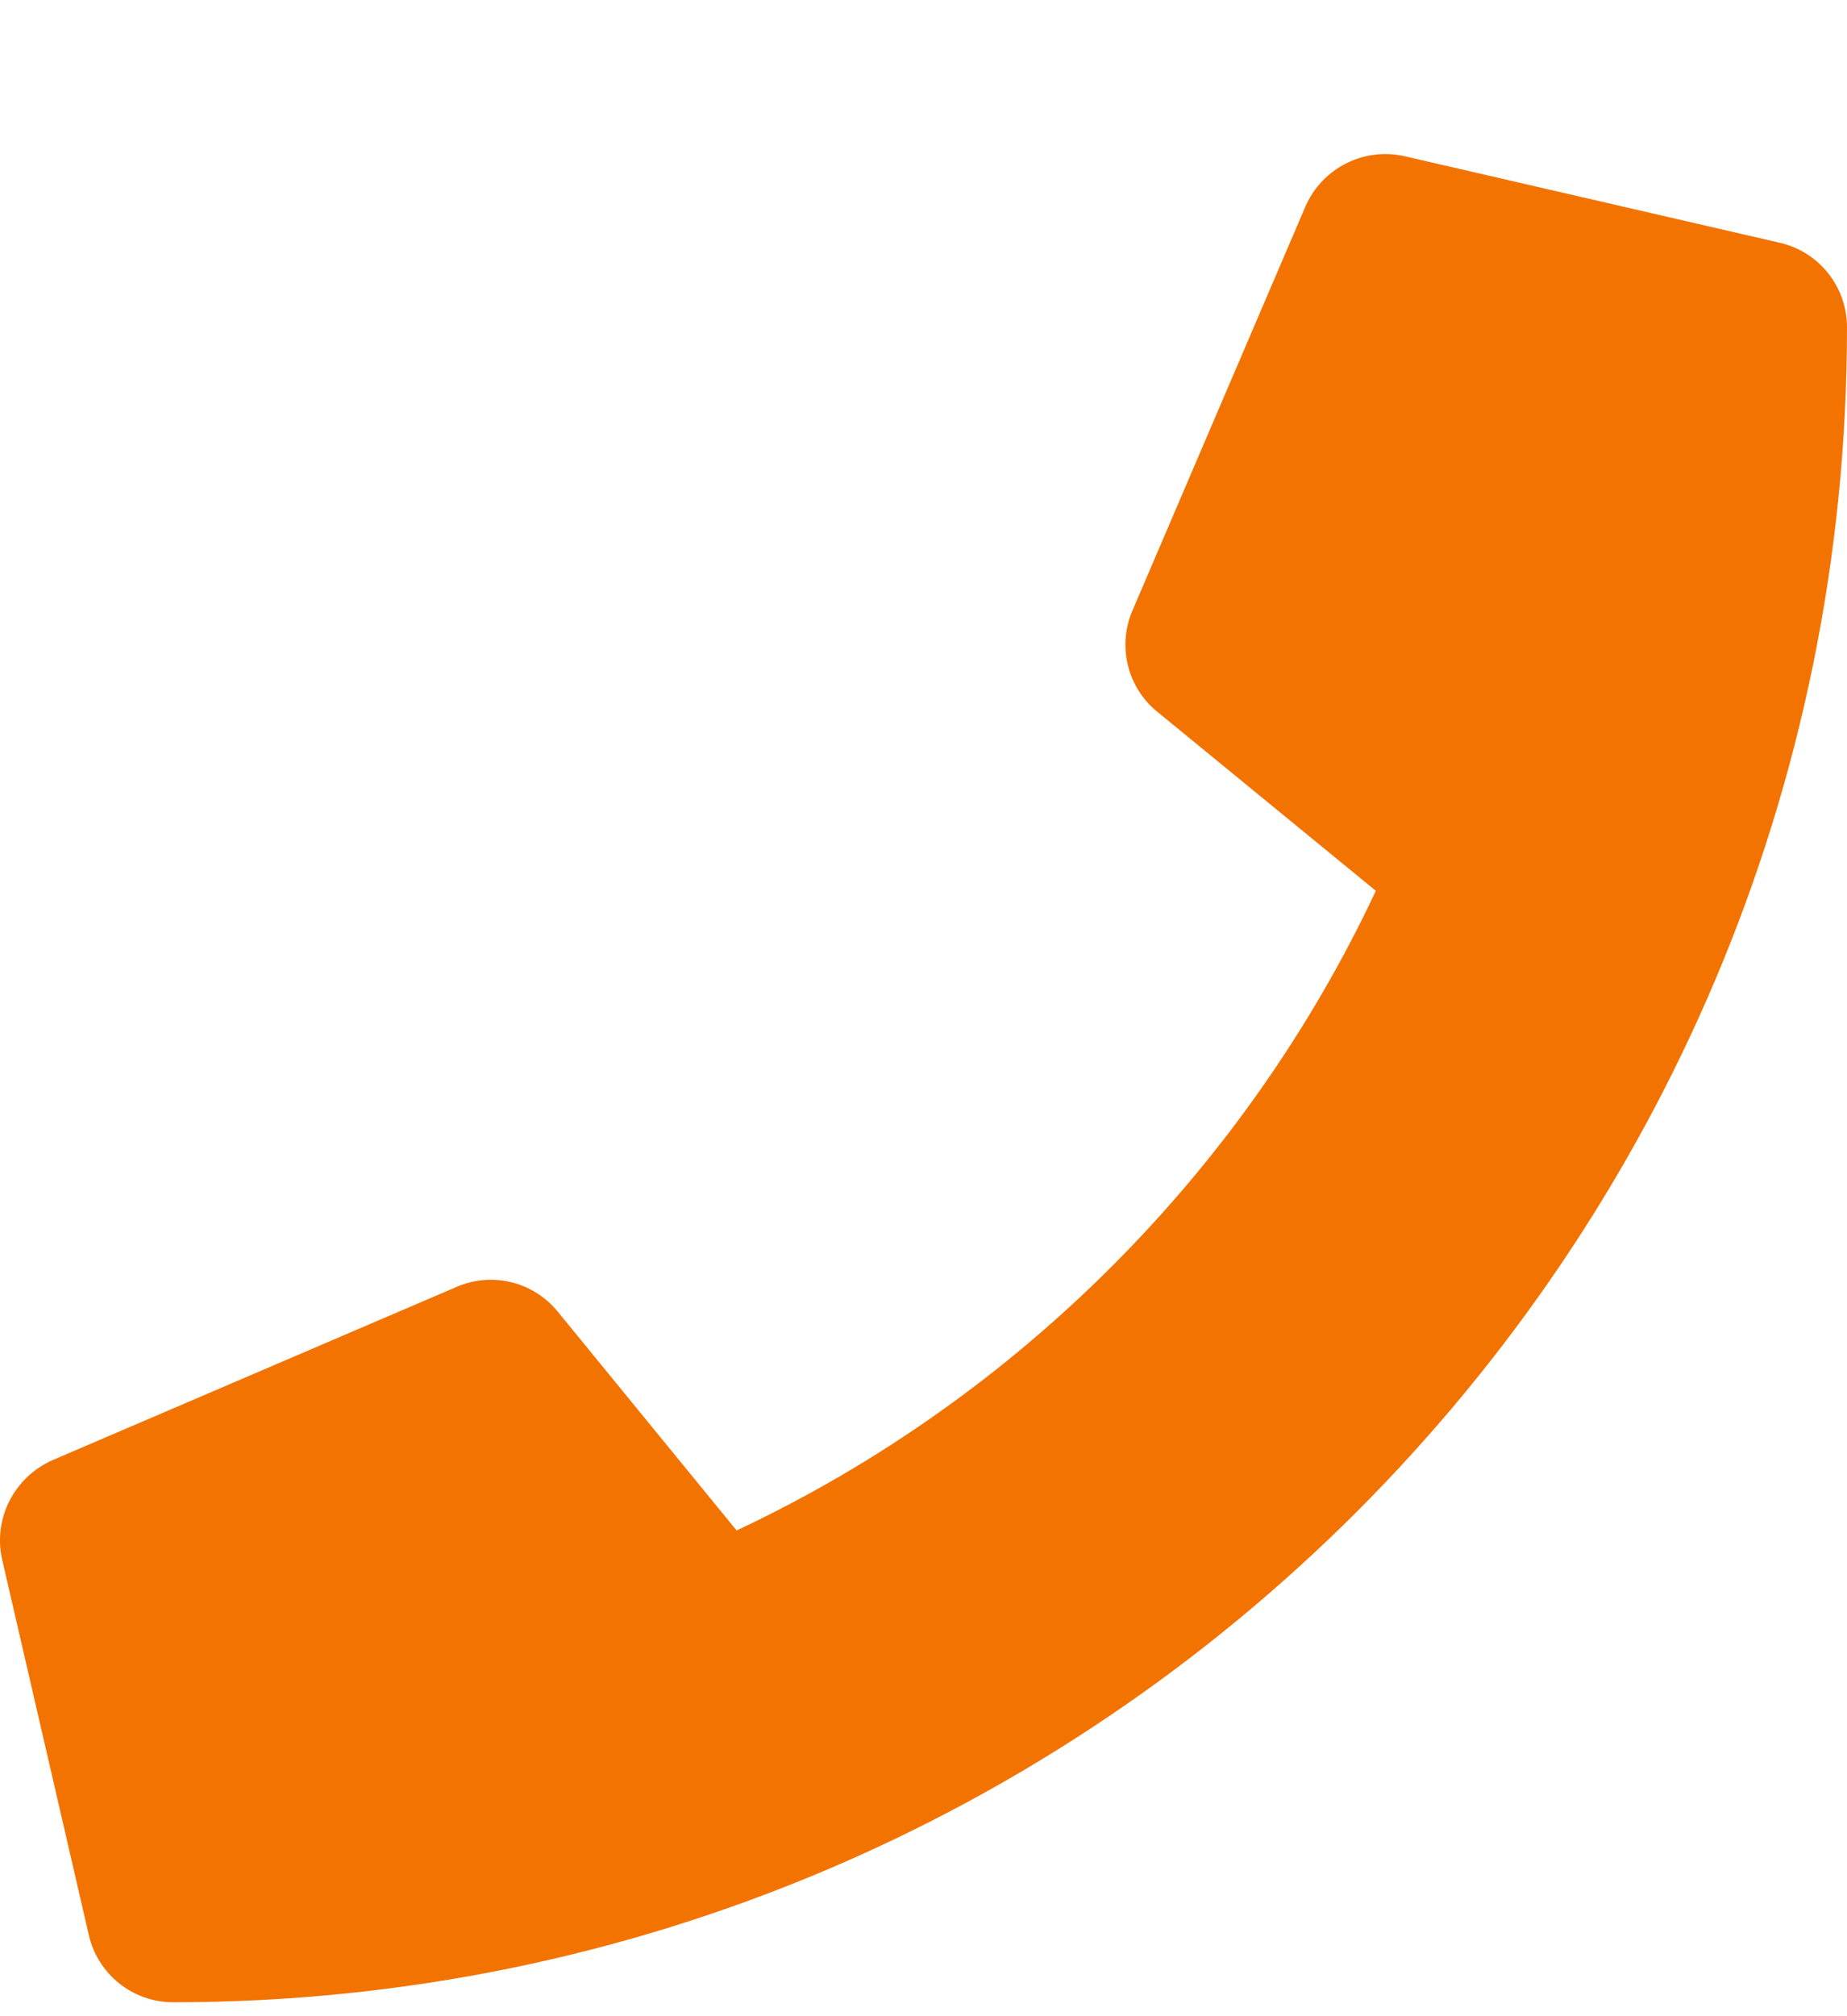 <svg width="11" height="12" viewBox="0 0 11 12" fill="none" xmlns="http://www.w3.org/2000/svg">
<path d="M10.6 1.445L8.366 0.93C8.123 0.874 7.874 1.001 7.775 1.228L6.744 3.635C6.654 3.845 6.714 4.092 6.892 4.236L8.194 5.302C7.421 6.95 6.069 8.32 4.387 9.109L3.322 7.807C3.176 7.628 2.931 7.568 2.72 7.659L0.314 8.69C0.084 8.791 -0.043 9.04 0.013 9.283L0.529 11.517C0.582 11.749 0.789 11.917 1.031 11.917C6.533 11.917 11 7.459 11 1.948C11 1.708 10.835 1.499 10.6 1.445Z" fill="#F37300"/>
</svg>
